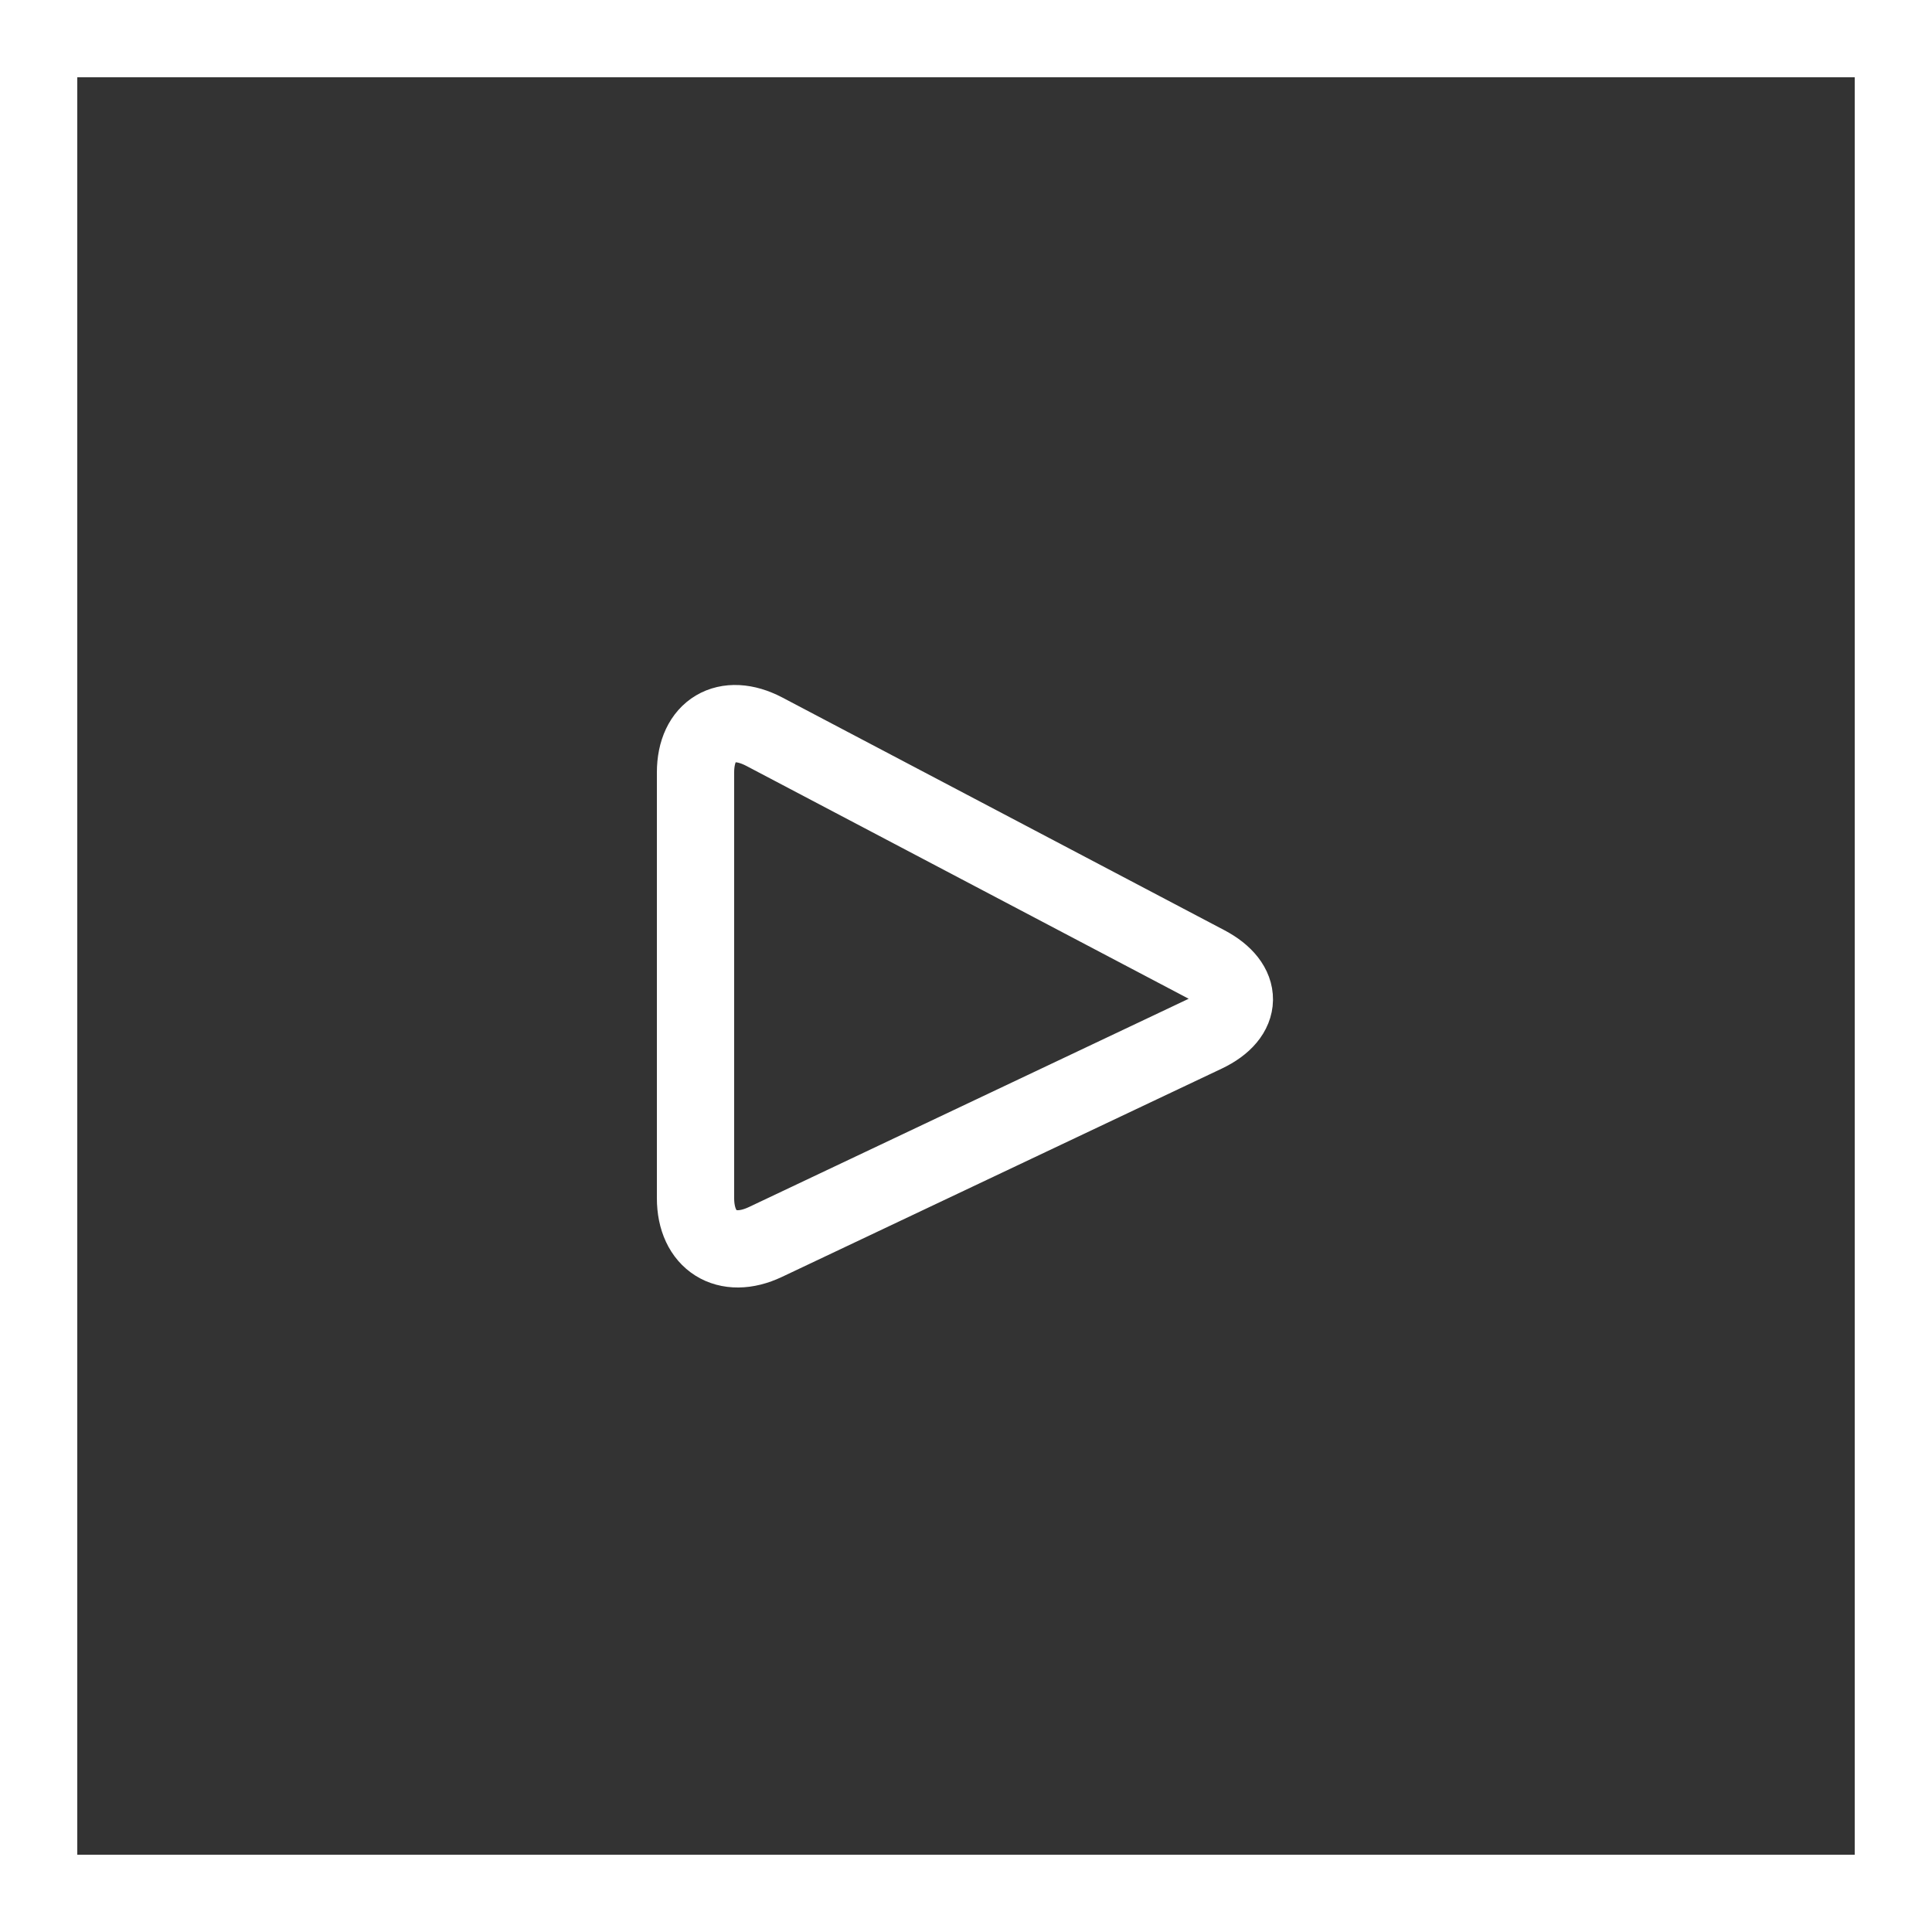 <?xml version="1.0" encoding="UTF-8"?>
<svg width="25px" height="25px" viewBox="0 0 25 25" version="1.1" xmlns="http://www.w3.org/2000/svg" xmlns:xlink="http://www.w3.org/1999/xlink">
    <rect x="0" y="0" width="25" height="25" fill="#333333" stroke="none"/>
    <!-- Generator: Sketch 45.2 (43514) - http://www.bohemiancoding.com/sketch -->
    <title>video-icon</title>
    <desc>Created with Sketch.</desc>
    <defs></defs>
    <g id="Page-1" stroke="none" stroke-width="1" fill="none" fill-rule="evenodd">
        <g id="video-icon-grey" stroke="#FFFFFF">
            <rect id="Rectangle-397" x="0.5" y="0.5" width="24" height="24"></rect>
            <path d="M9.89,9.468 C9.398,9.21 9,9.447 9,9.996 L9,15.504 C9,16.054 9.403,16.309 9.905,16.071 L15.595,13.376 C16.095,13.139 16.097,12.735 15.61,12.479 L9.89,9.468 Z" id="Path-849" fill-rule="nonzero"></path>
        </g>
    </g>
</svg>